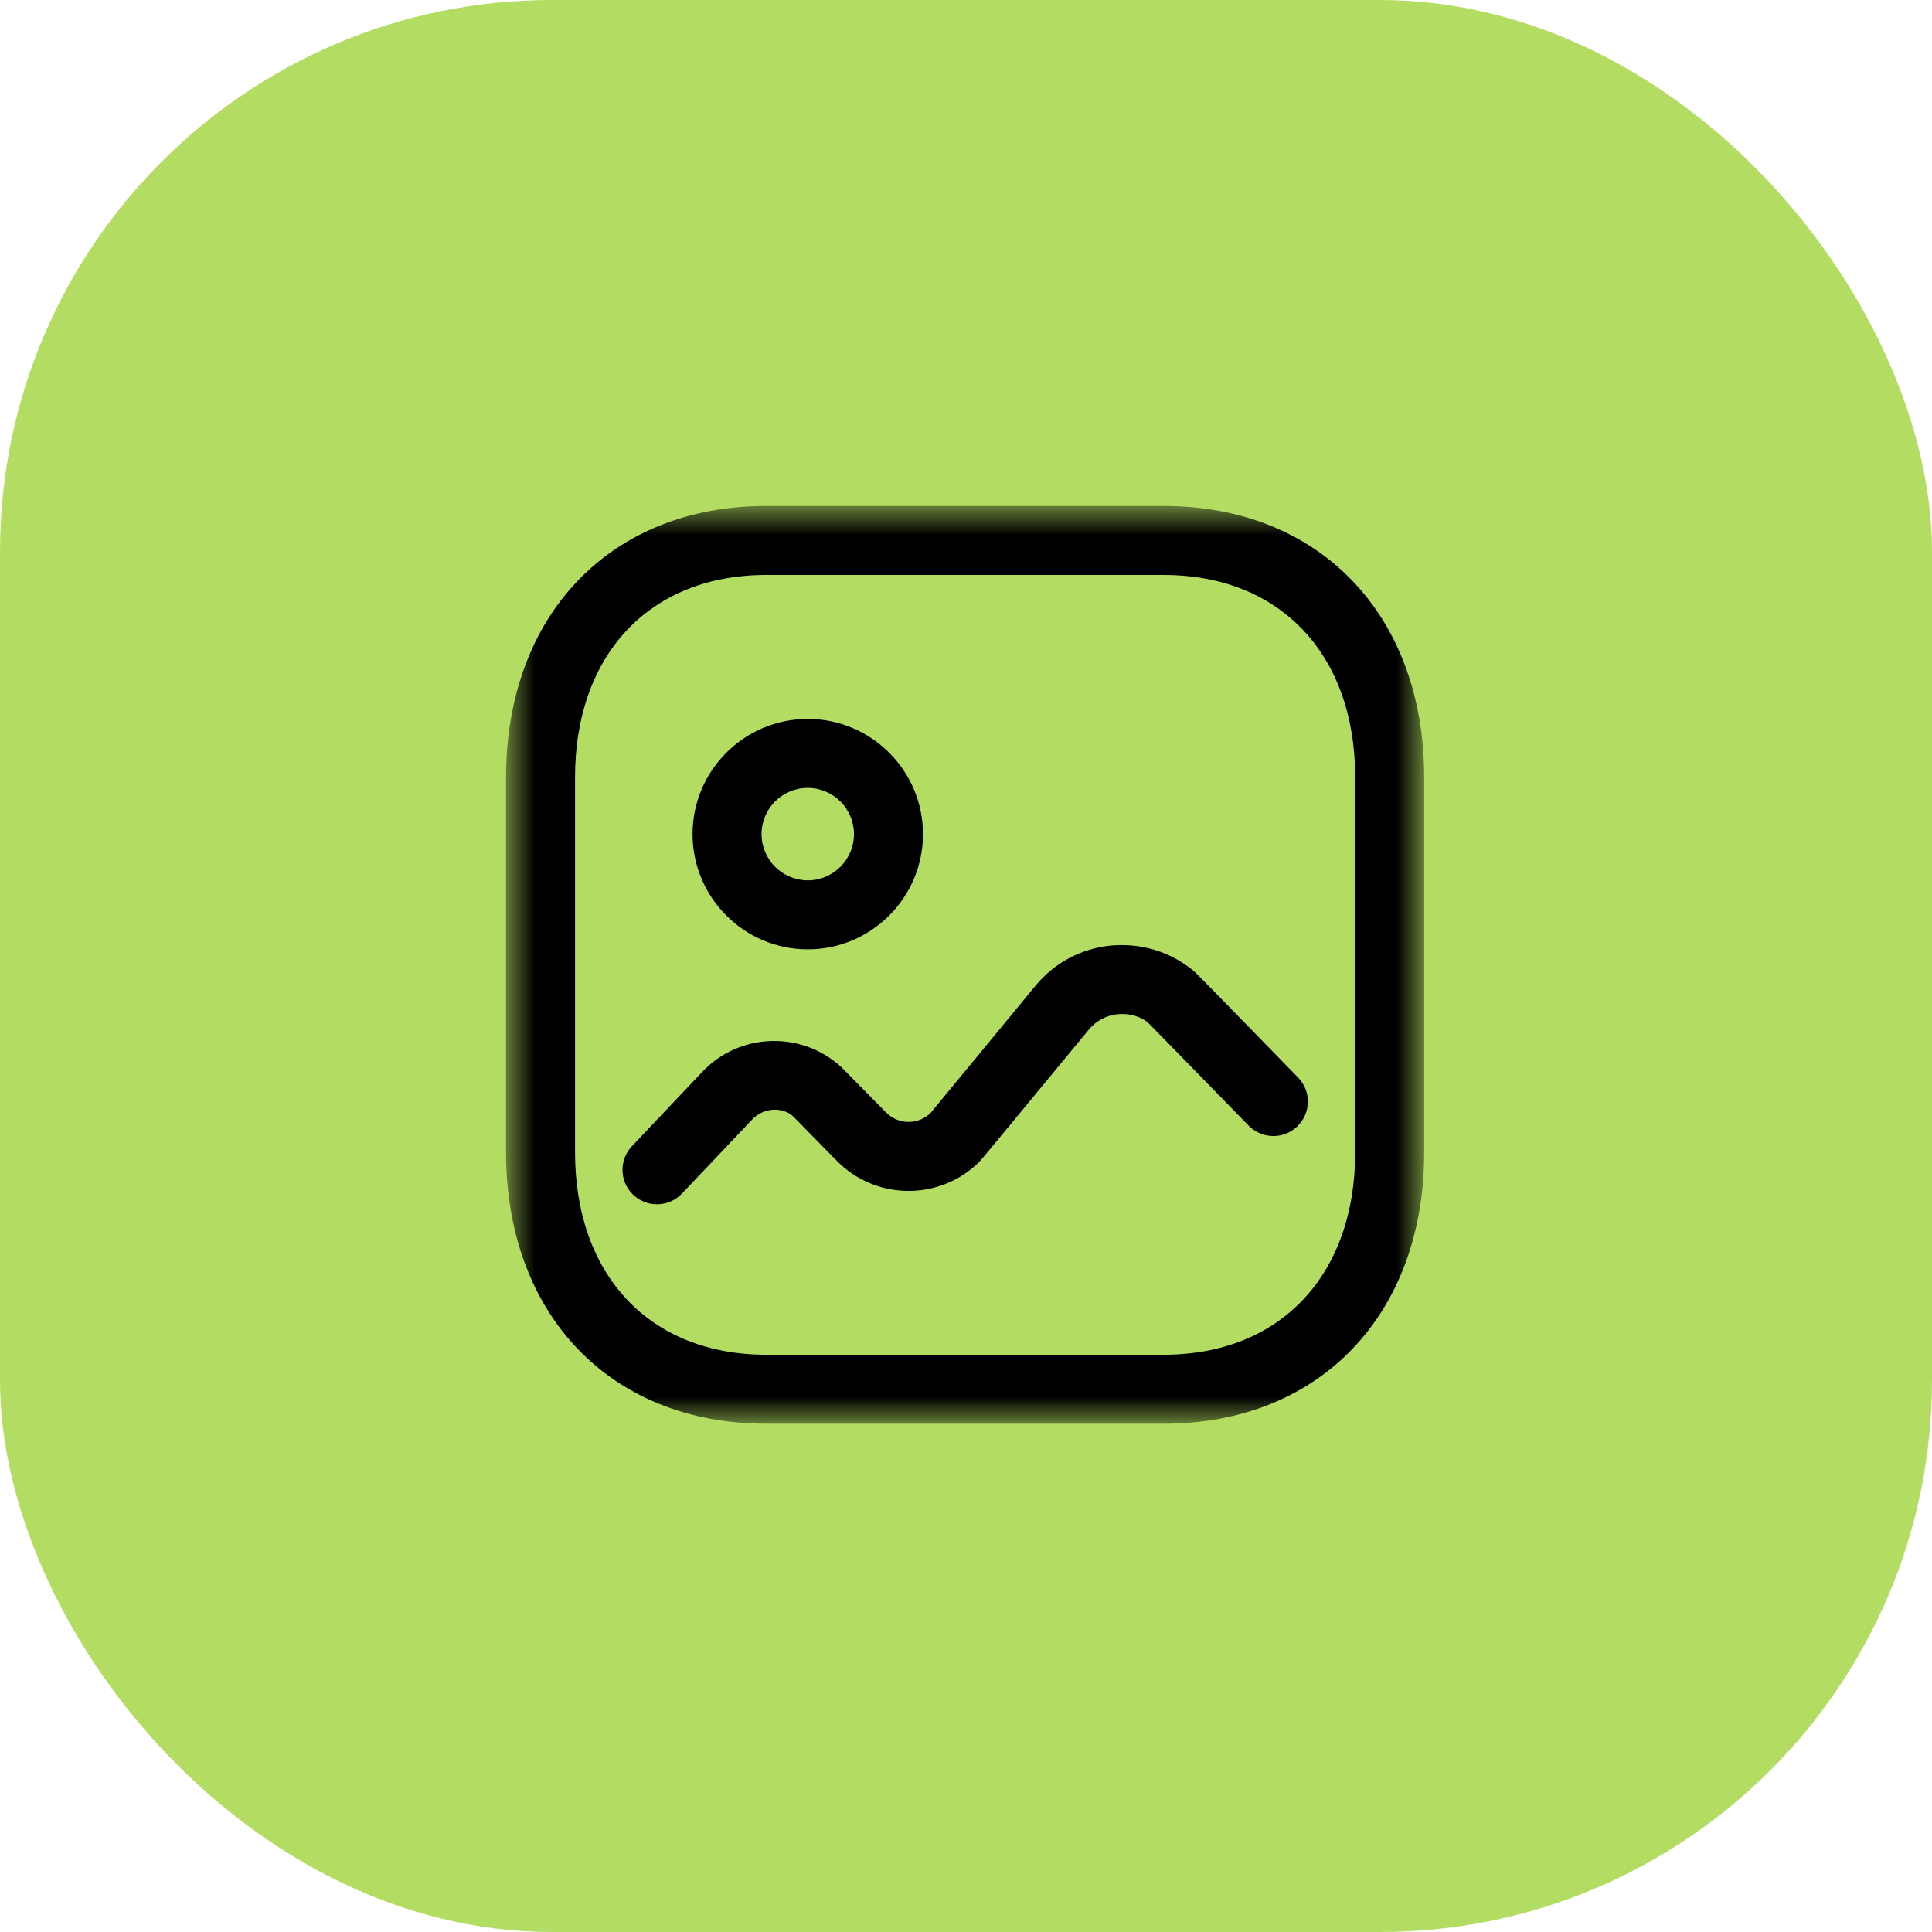 <svg width="56" height="56" viewBox="0 0 56 56" fill="none" xmlns="http://www.w3.org/2000/svg">
<rect width="56" height="56" rx="16" fill="#B3DD62"/>
<mask id="mask0_2657_796" style="mask-type:alpha" maskUnits="userSpaceOnUse" x="14" y="14" width="28" height="28">
<path fill-rule="evenodd" clip-rule="evenodd" d="M14.668 14.667H41.281V41.267H14.668V14.667Z" fill="white"/>
</mask>
<g mask="url(#mask0_2657_796)">
<path fill-rule="evenodd" clip-rule="evenodd" d="M22.201 16.666C18.84 16.666 16.668 18.969 16.668 22.532V33.401C16.668 36.965 18.84 39.267 22.201 39.267H33.735C37.104 39.267 39.281 36.965 39.281 33.401V22.532C39.281 18.969 37.104 16.666 33.735 16.666H22.201ZM33.735 41.267H22.201C17.695 41.267 14.668 38.105 14.668 33.401V22.532C14.668 17.828 17.695 14.666 22.201 14.666H33.735C38.248 14.666 41.281 17.828 41.281 22.532V33.401C41.281 38.105 38.248 41.267 33.735 41.267V41.267Z" fill="black"/>
</g>
<path fill-rule="evenodd" clip-rule="evenodd" d="M19.043 34.907C18.795 34.907 18.548 34.816 18.355 34.633C17.954 34.254 17.938 33.619 18.318 33.221L20.355 31.07C21.434 29.924 23.254 29.869 24.404 30.948L25.682 32.245C26.038 32.605 26.616 32.611 26.974 32.259C27.108 32.1 30.012 28.574 30.012 28.574C30.564 27.904 31.343 27.491 32.208 27.406C33.075 27.33 33.916 27.582 34.587 28.133C34.644 28.179 34.696 28.224 37.624 31.231C38.01 31.626 38.003 32.259 37.607 32.645C37.212 33.032 36.578 33.02 36.192 32.626C36.192 32.626 33.46 29.822 33.266 29.633C33.059 29.463 32.727 29.364 32.4 29.396C32.068 29.43 31.77 29.588 31.558 29.846C28.459 33.605 28.422 33.641 28.371 33.69C27.227 34.812 25.38 34.794 24.256 33.647C24.256 33.647 23.016 32.389 22.995 32.363C22.687 32.078 22.138 32.096 21.808 32.444L19.768 34.595C19.571 34.803 19.307 34.907 19.043 34.907V34.907Z" fill="black"/>
<path fill-rule="evenodd" clip-rule="evenodd" d="M23.412 22.838C22.674 22.838 22.074 23.438 22.074 24.177C22.074 24.916 22.674 25.517 23.413 25.517C24.152 25.517 24.753 24.916 24.753 24.177C24.753 23.44 24.152 22.84 23.412 22.838M23.413 27.517C21.572 27.517 20.074 26.018 20.074 24.177C20.074 22.336 21.572 20.838 23.413 20.838C25.256 20.84 26.753 22.338 26.753 24.177C26.753 26.018 25.254 27.517 23.413 27.517" fill="black"/>
</svg>
